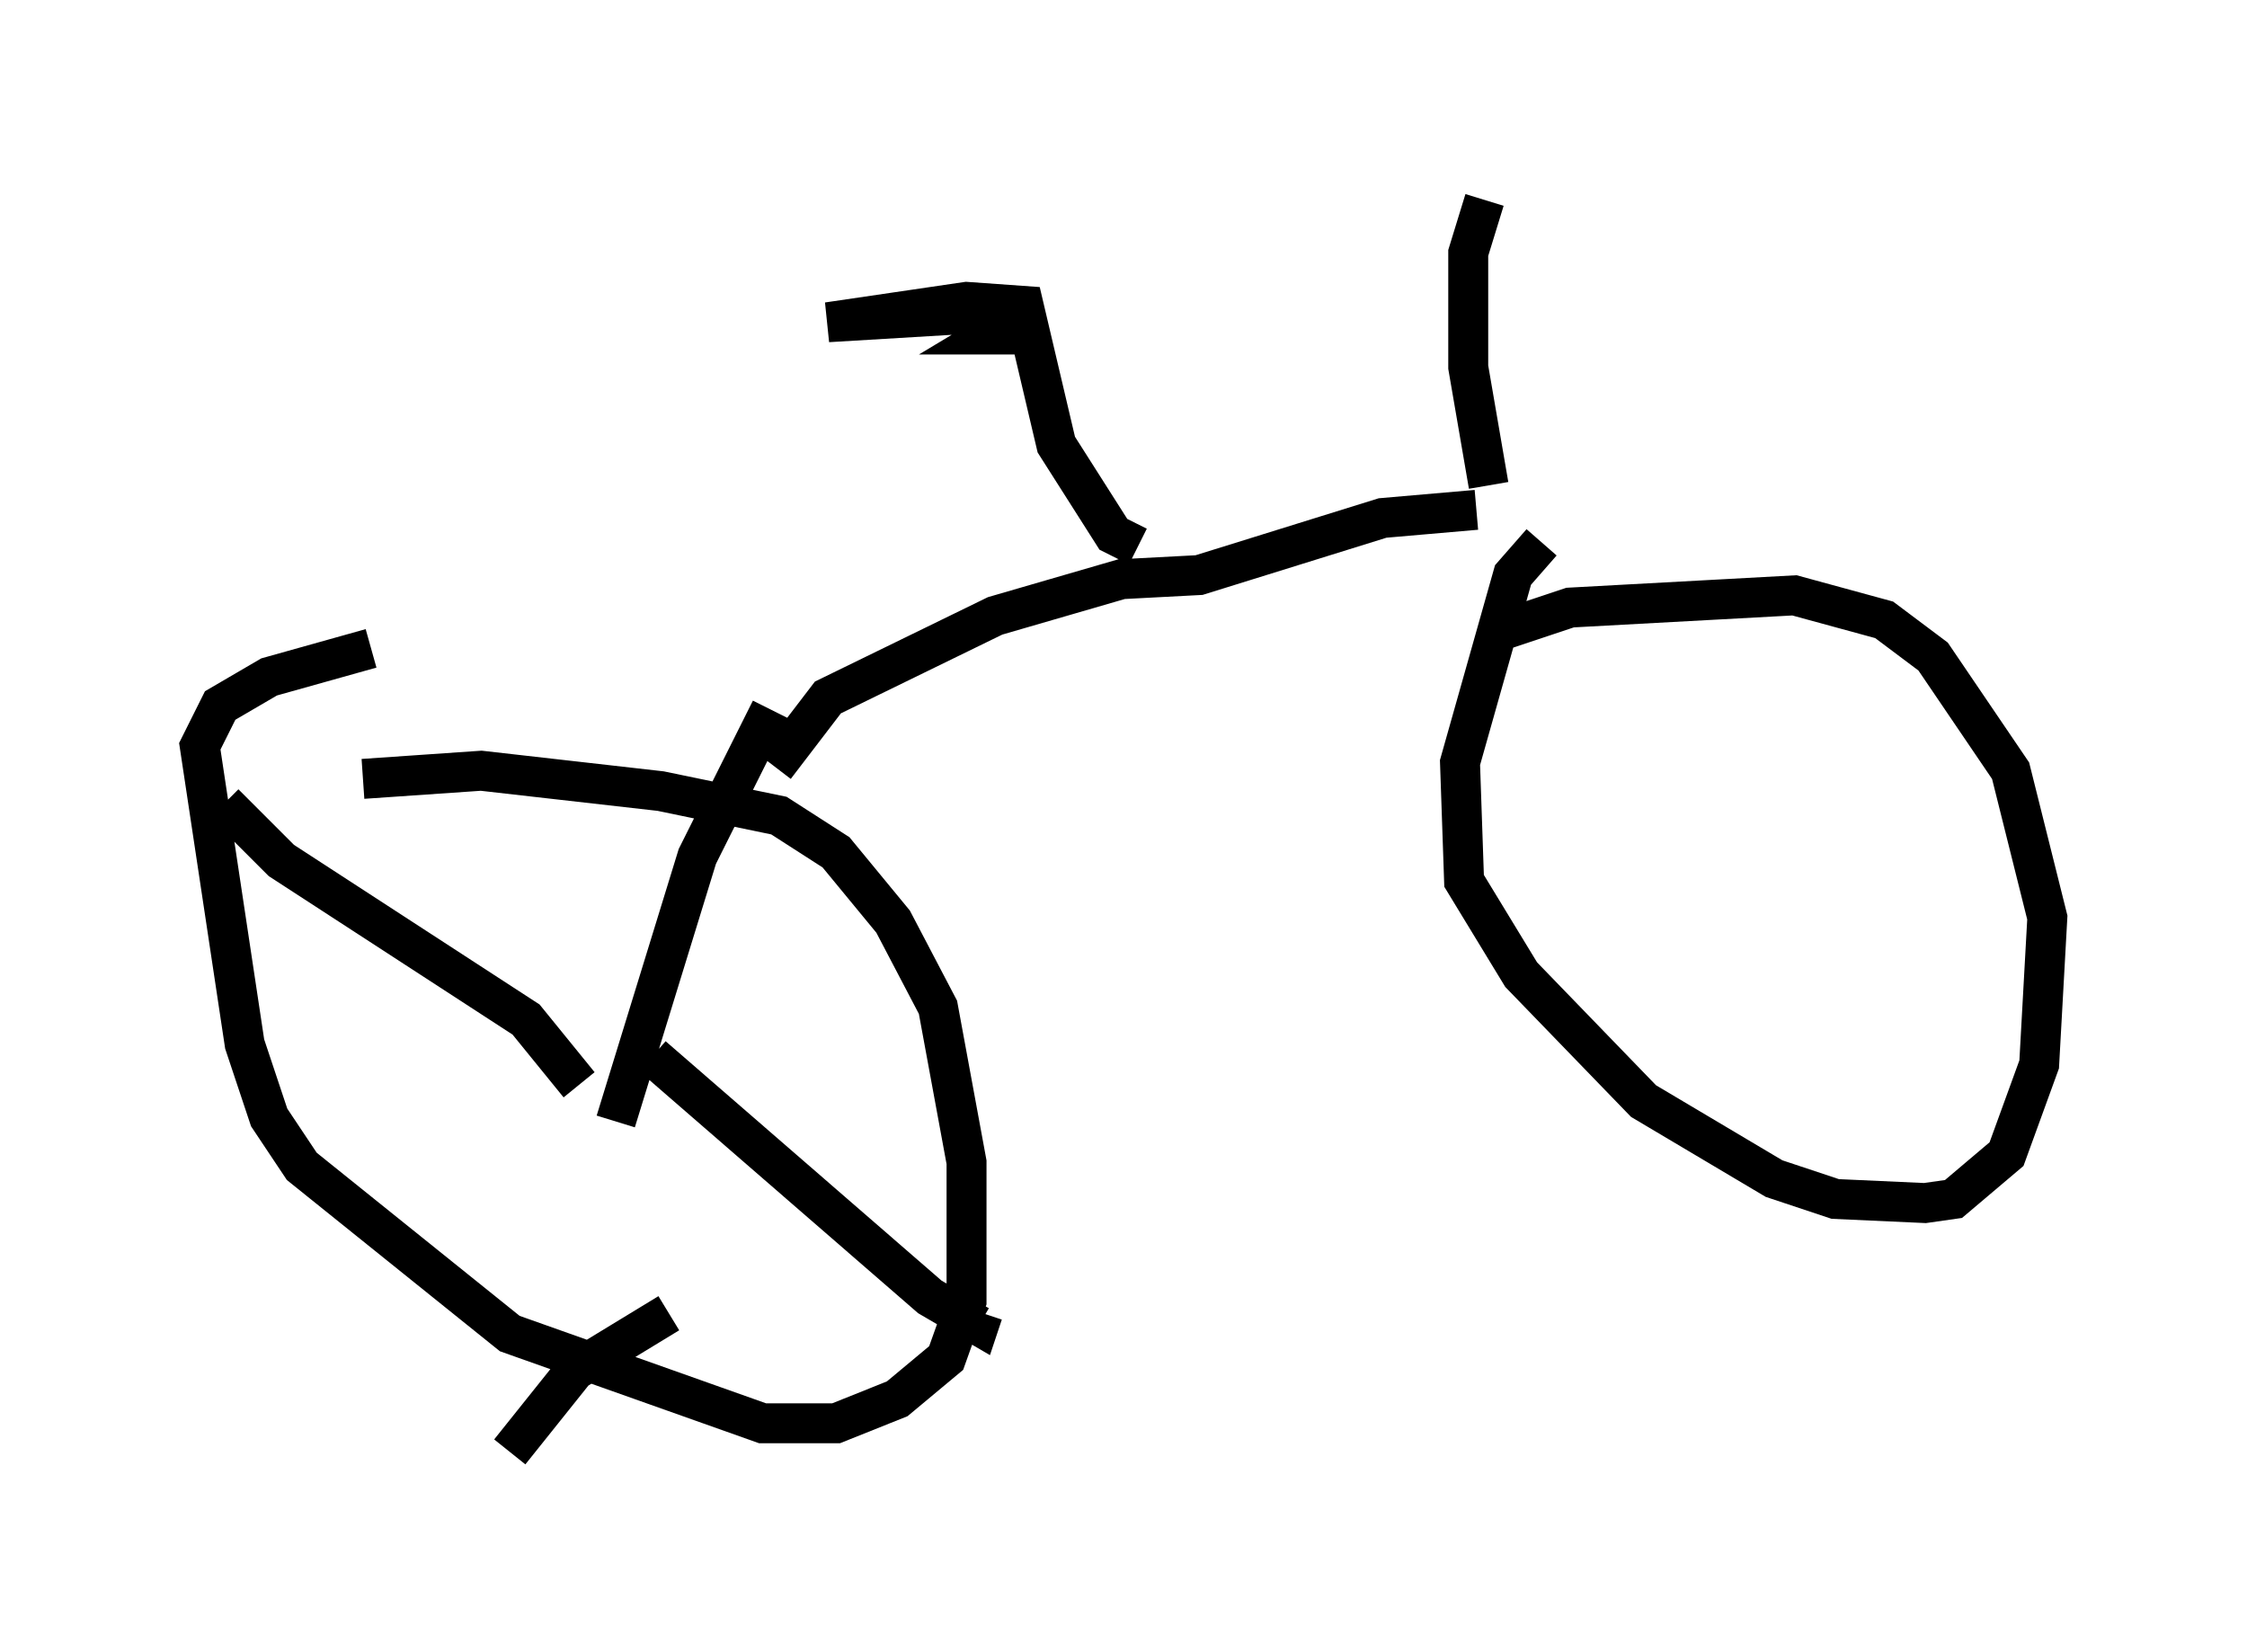 <?xml version="1.0" encoding="utf-8" ?>
<svg baseProfile="full" height="41.34" version="1.1" width="56.244" xmlns="http://www.w3.org/2000/svg" xmlns:ev="http://www.w3.org/2001/xml-events" xmlns:xlink="http://www.w3.org/1999/xlink"><defs /><rect fill="white" height="41.34" width="56.244" x="0" y="0" /><path d="M37.055, 16.331 m0.408, -0.51 l1.838, -0.613 5.615, -0.306 l2.246, 0.613 1.225, 0.919 l1.94, 2.858 0.919, 3.675 l-0.204, 3.675 -0.817, 2.246 l-1.327, 1.123 -0.715, 0.102 l-2.246, -0.102 -1.531, -0.51 l-3.267, -1.94 -3.063, -3.165 l-1.429, -2.348 -0.102, -2.96 l1.327, -4.696 0.715, -0.817 m-29.502, 5.921 l2.96, -0.204 4.492, 0.51 l2.96, 0.613 1.429, 0.919 l1.429, 1.735 1.123, 2.144 l0.715, 3.879 0.0, 3.471 l-0.51, 1.429 -1.225, 1.021 l-1.531, 0.613 -1.838, 0.0 l-6.329, -2.246 -5.206, -4.185 l-0.817, -1.225 -0.613, -1.838 l-1.123, -7.452 0.51, -1.021 l1.225, -0.715 2.552, -0.715 m6.125, 11.842 l2.042, -6.635 1.838, -3.675 m-4.798, 9.392 l-1.327, -1.633 -6.125, -3.981 l-1.429, -1.429 m11.127, 12.761 l-2.348, 1.429 -1.633, 2.042 m3.573, -9.902 l6.942, 6.023 1.225, 0.715 l0.102, -0.306 m-5.206, -13.679 l1.327, -1.735 4.185, -2.042 l3.165, -0.919 1.94, -0.102 l4.594, -1.429 2.348, -0.204 m-8.473, 0.919 l-0.613, -0.306 -1.429, -2.246 l-0.817, -3.471 -1.429, -0.102 l-3.471, 0.51 5.104, -0.306 l-1.021, 0.613 0.613, 0.0 m11.842, 3.777 l-0.51, -2.96 0.0, -2.858 l0.408, -1.327 " fill="none" stroke="black" stroke-width="1" /></svg>